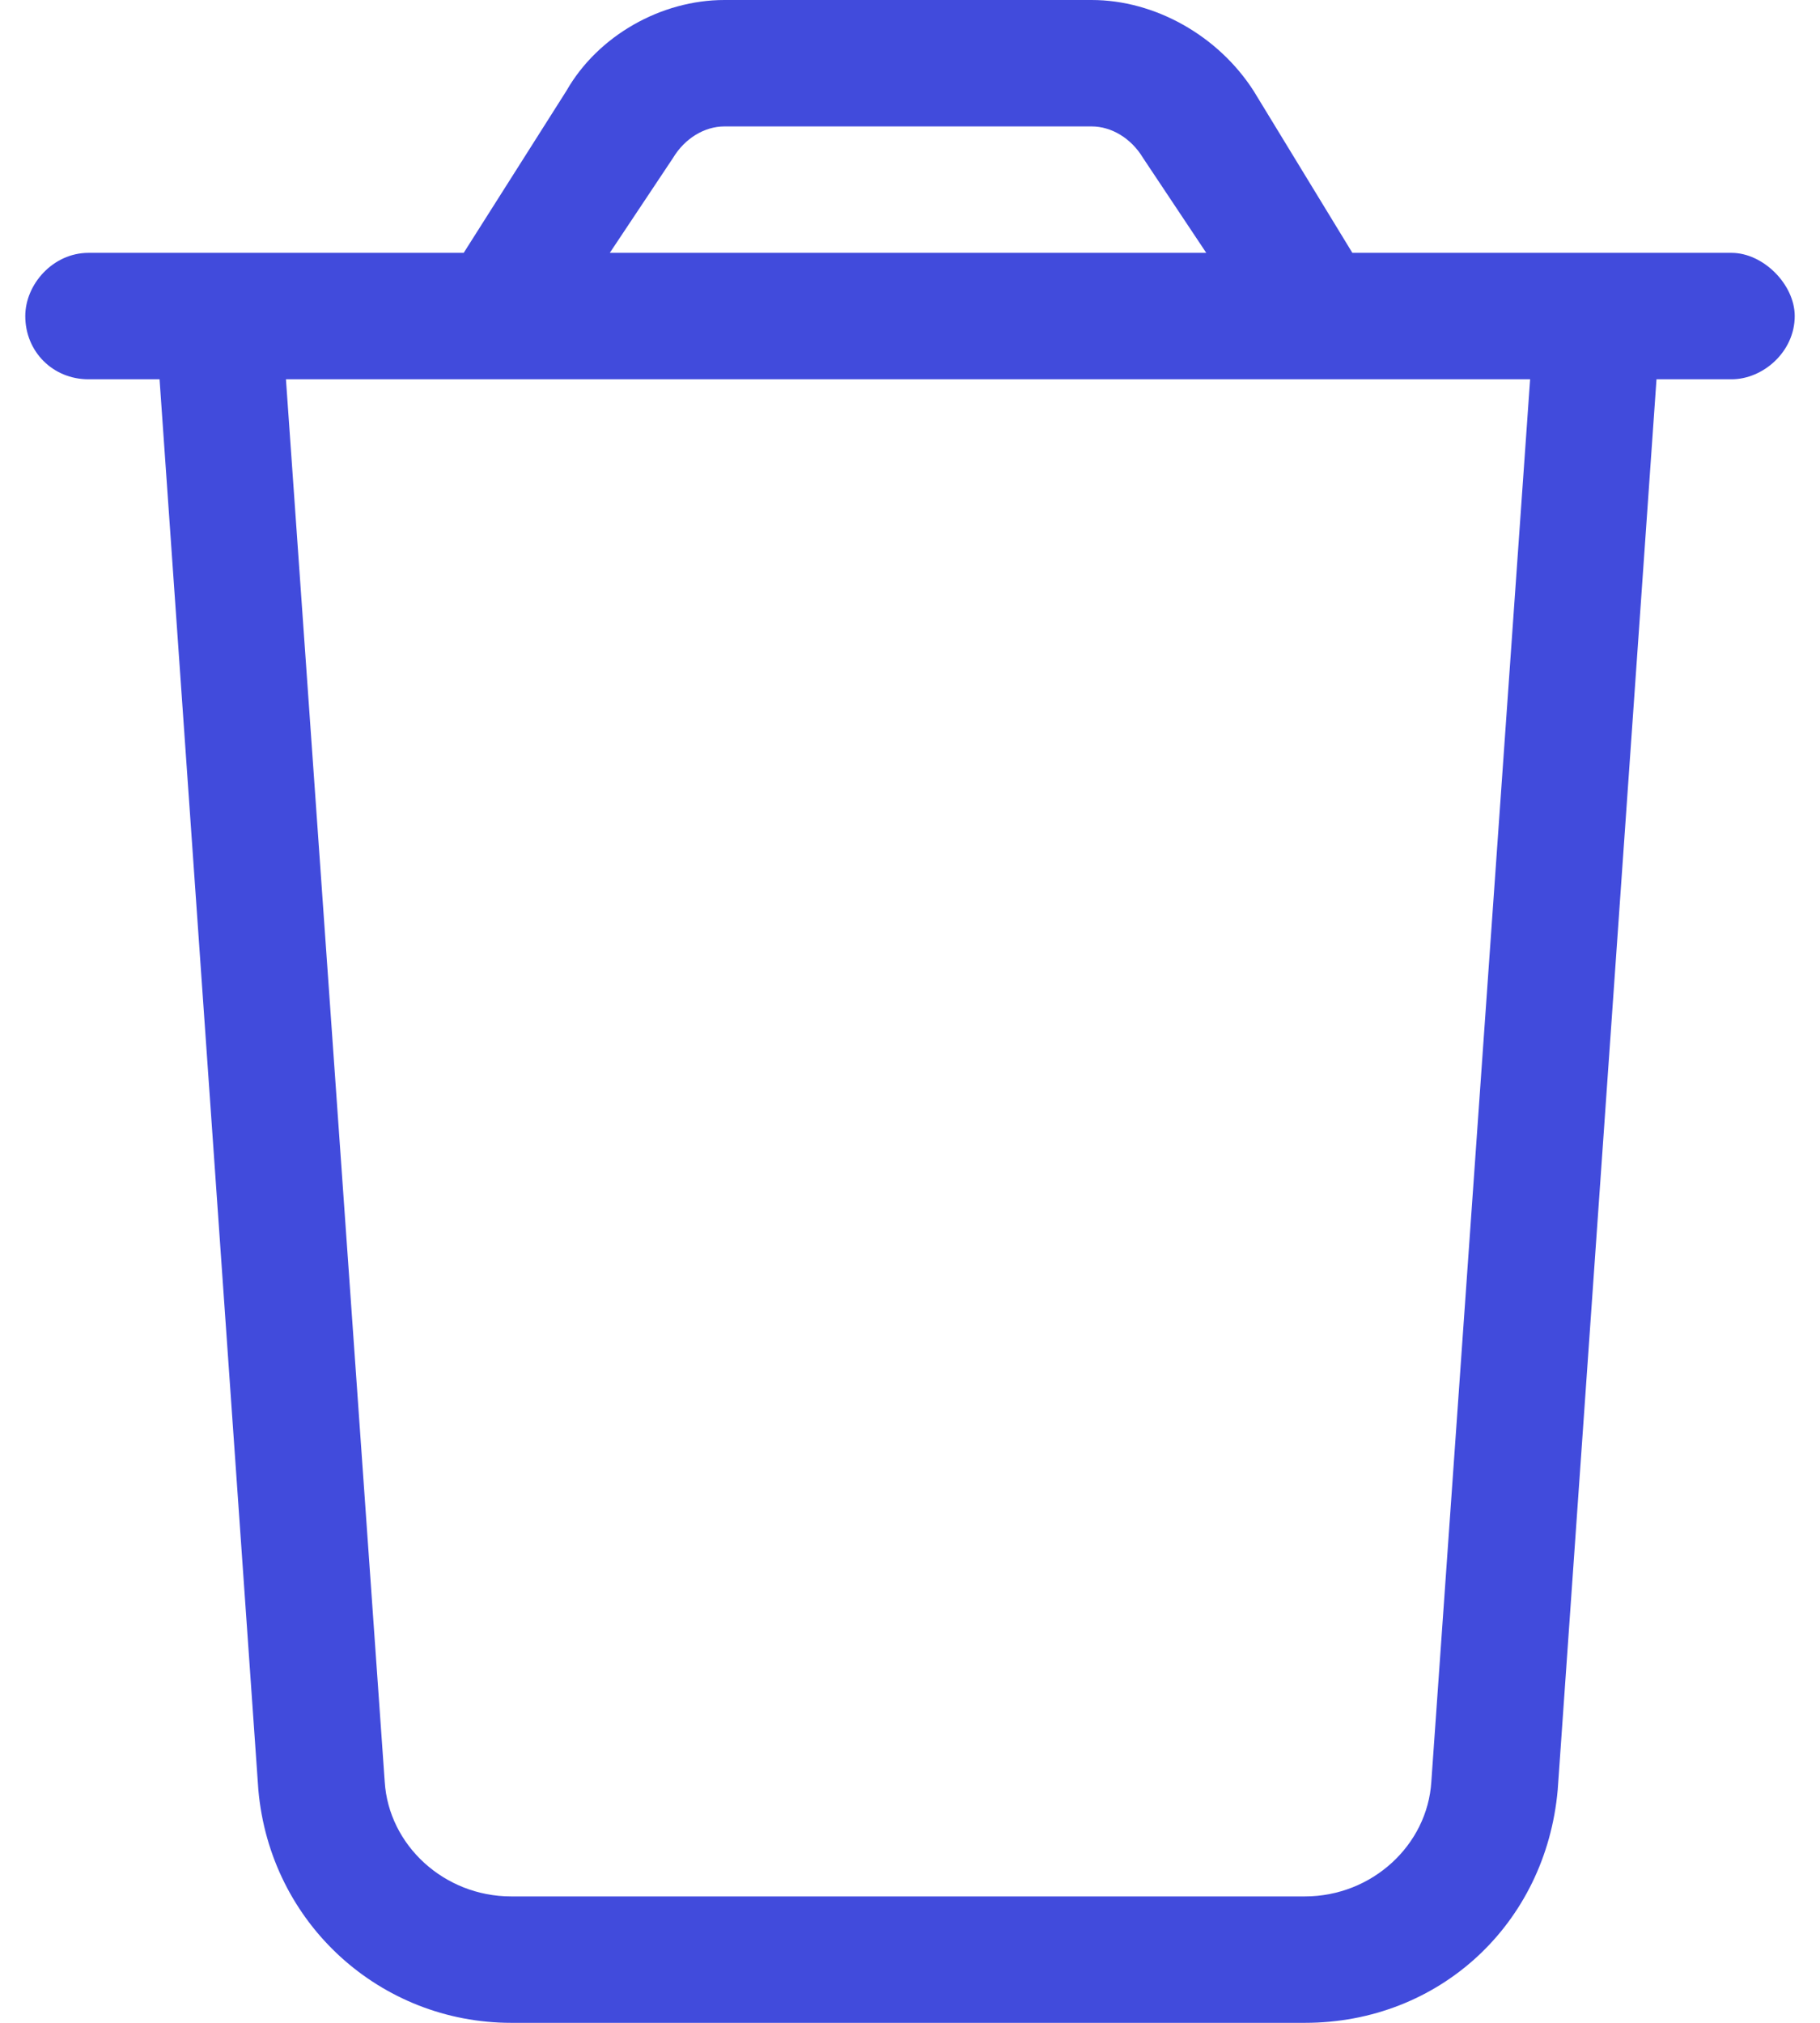 <svg width="18" height="20" viewBox="0 0 18 20" fill="none" xmlns="http://www.w3.org/2000/svg">
<path d="M7.164 1.25C6.969 1.25 6.773 1.367 6.656 1.562L6.031 2.5H11.93L11.305 1.562C11.188 1.367 10.992 1.25 10.797 1.25H7.164ZM13.375 2.5H15.211H16.5H17.125C17.438 2.5 17.75 2.812 17.75 3.125C17.75 3.477 17.438 3.75 17.125 3.75H16.383L15.406 17.695C15.289 19.023 14.234 20 12.906 20H5.055C3.766 20 2.672 19.023 2.555 17.695L1.578 3.75H0.875C0.523 3.75 0.25 3.477 0.25 3.125C0.25 2.812 0.523 2.5 0.875 2.5H1.5H2.75H4.586L5.602 0.898C5.914 0.352 6.539 0 7.164 0H10.797C11.422 0 12.047 0.352 12.398 0.898L13.375 2.5ZM15.133 3.75H2.828L3.805 17.617C3.844 18.242 4.391 18.75 5.055 18.75H12.906C13.57 18.75 14.117 18.242 14.156 17.617L15.133 3.75Z" fill="#414BDC"/>
</svg>
